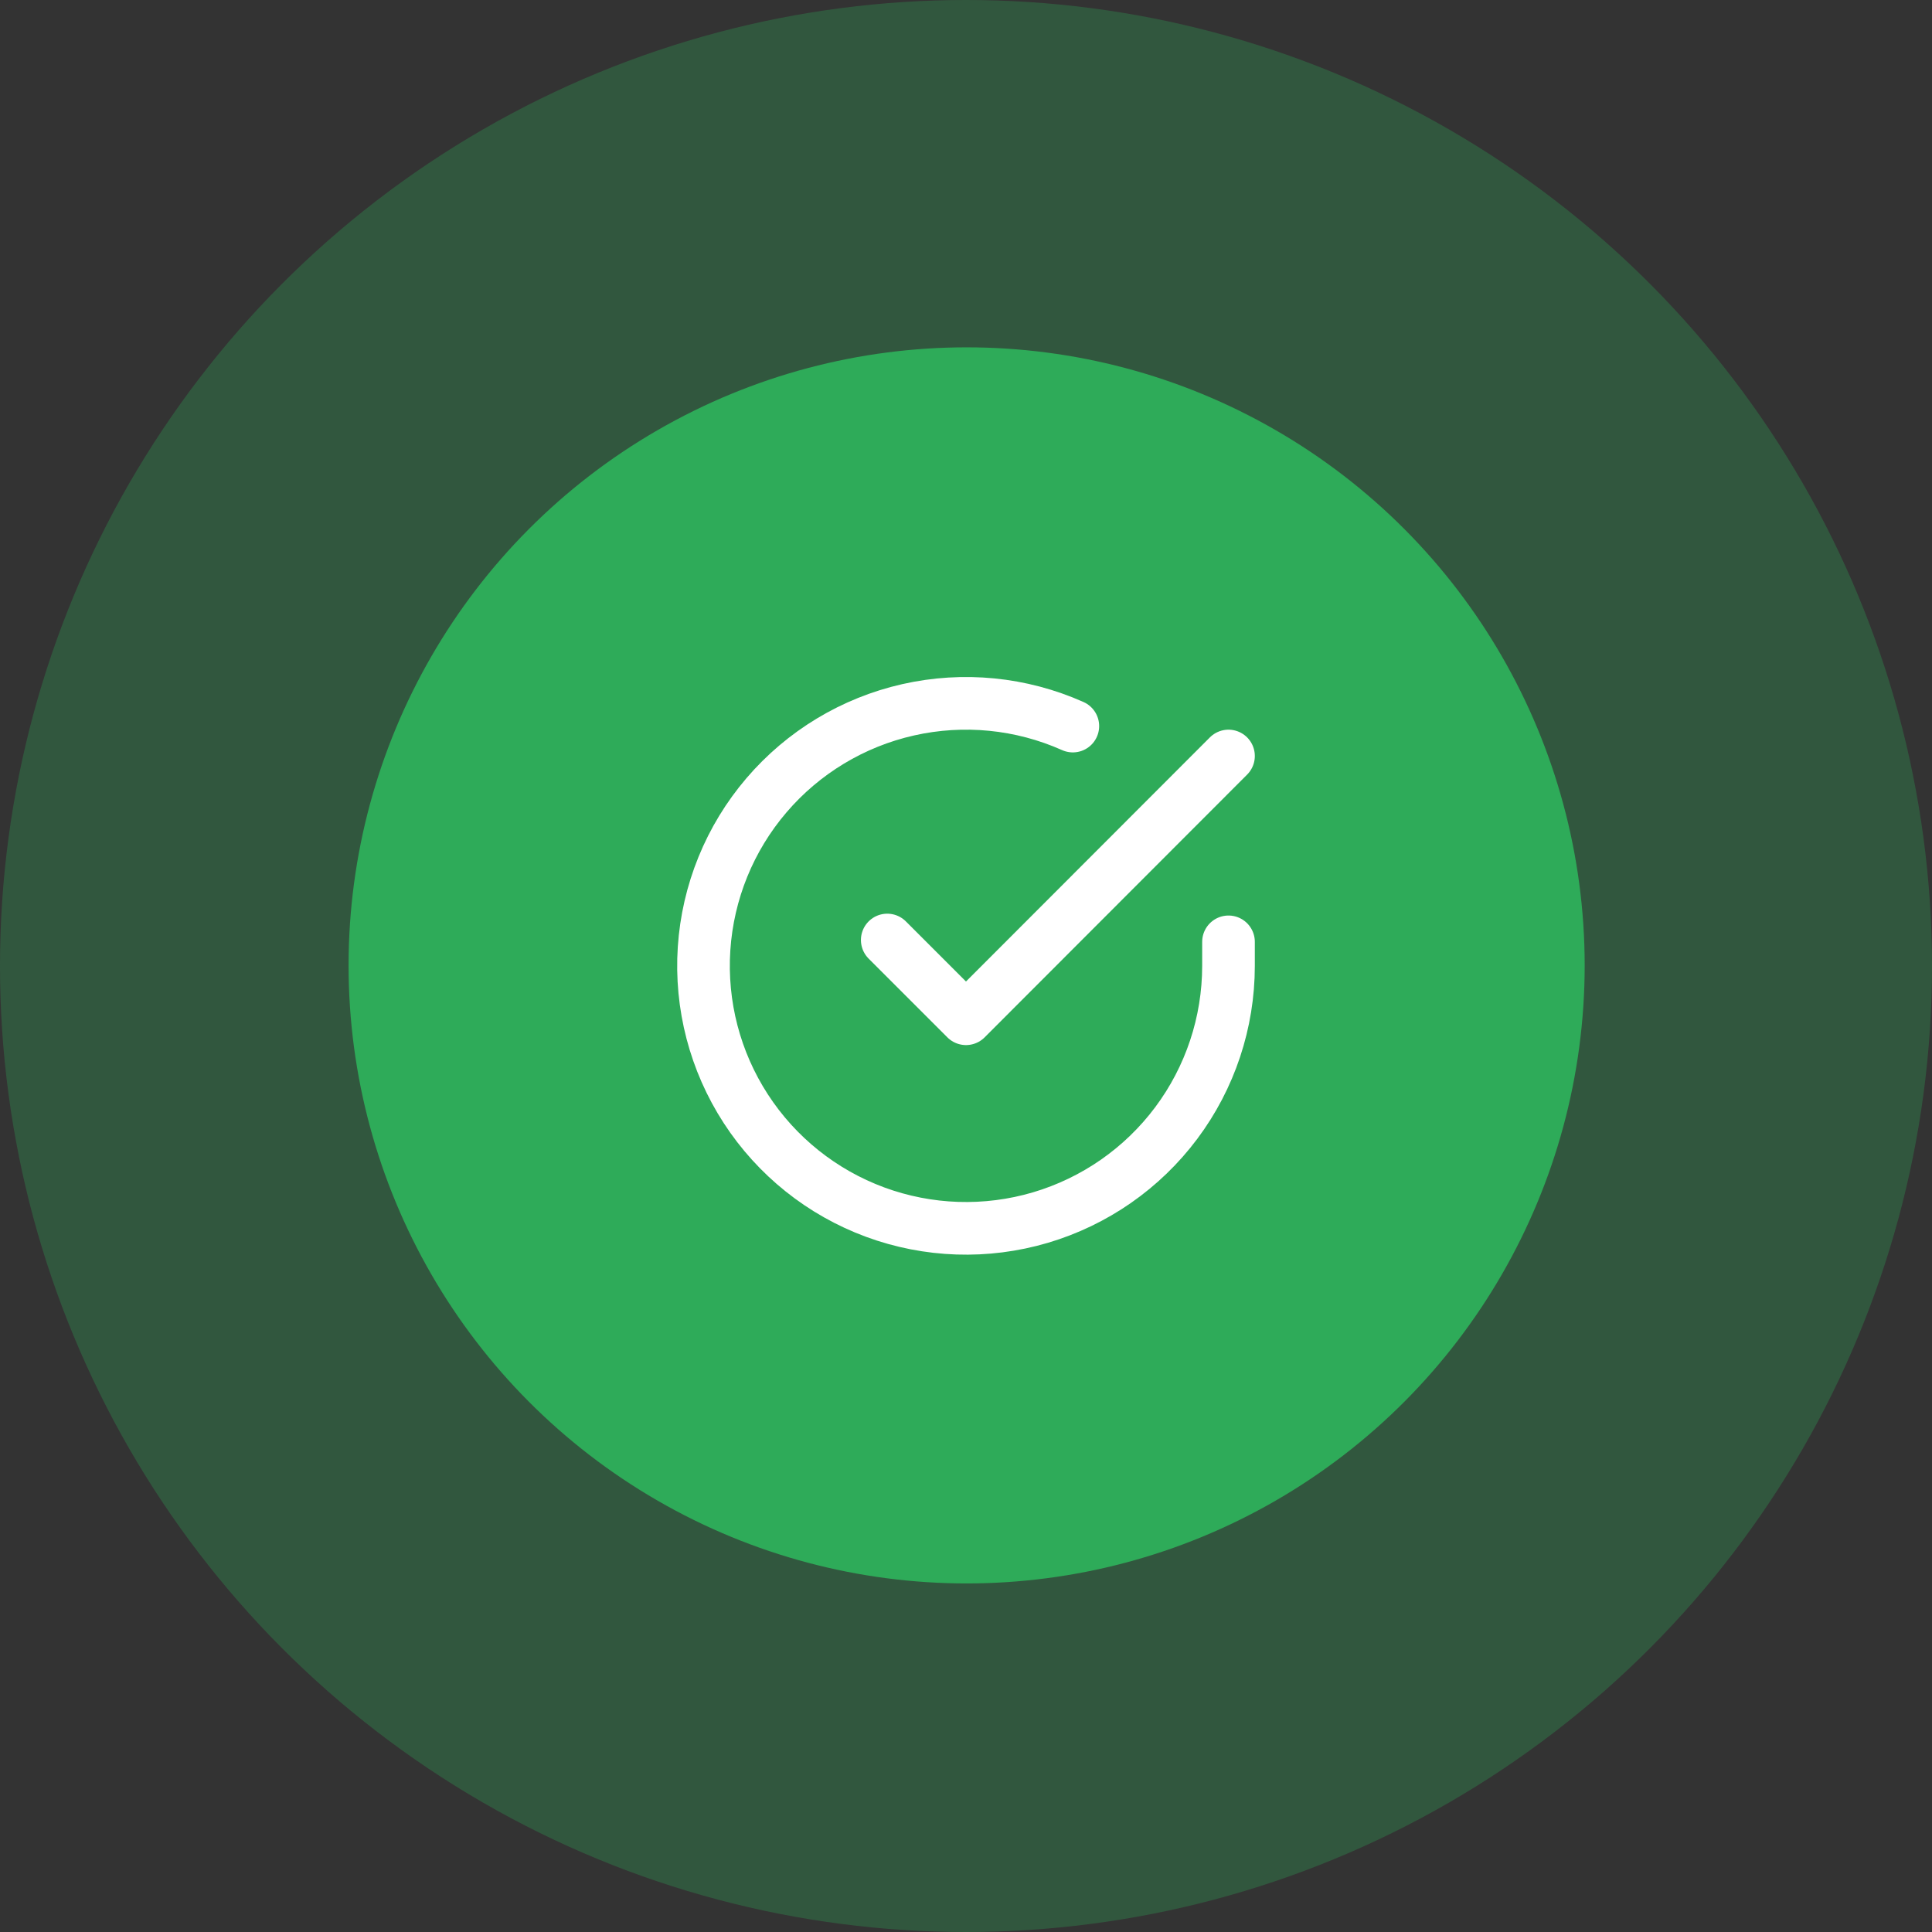 <svg width="92" height="92" viewBox="0 0 92 92" fill="none" xmlns="http://www.w3.org/2000/svg">
    <rect x="0" y="0" width="92" height="92" fill="#333333" stroke="none"/>
    <circle opacity="0.25" cx="46" cy="46" r="46" fill="#2EC662" />
    <circle opacity="0.75" cx="46.03" cy="45.971" r="29.431" fill="#2EC662" />
    <path d="M58.5 44.85V46C58.498 48.695 57.626 51.318 56.012 53.477C54.398 55.636 52.129 57.215 49.544 57.98C46.959 58.744 44.197 58.652 41.668 57.718C39.14 56.784 36.981 55.057 35.514 52.796C34.047 50.535 33.35 47.86 33.527 45.17C33.705 42.48 34.746 39.92 36.498 37.871C38.249 35.822 40.616 34.394 43.245 33.8C45.874 33.206 48.625 33.477 51.087 34.575" stroke="white" stroke-width="2.507" stroke-linecap="round" stroke-linejoin="round" />
    <path d="M58.5 36L46 48.512L42.25 44.762" stroke="white" stroke-width="2.507" stroke-linecap="round" stroke-linejoin="round" />
</svg>